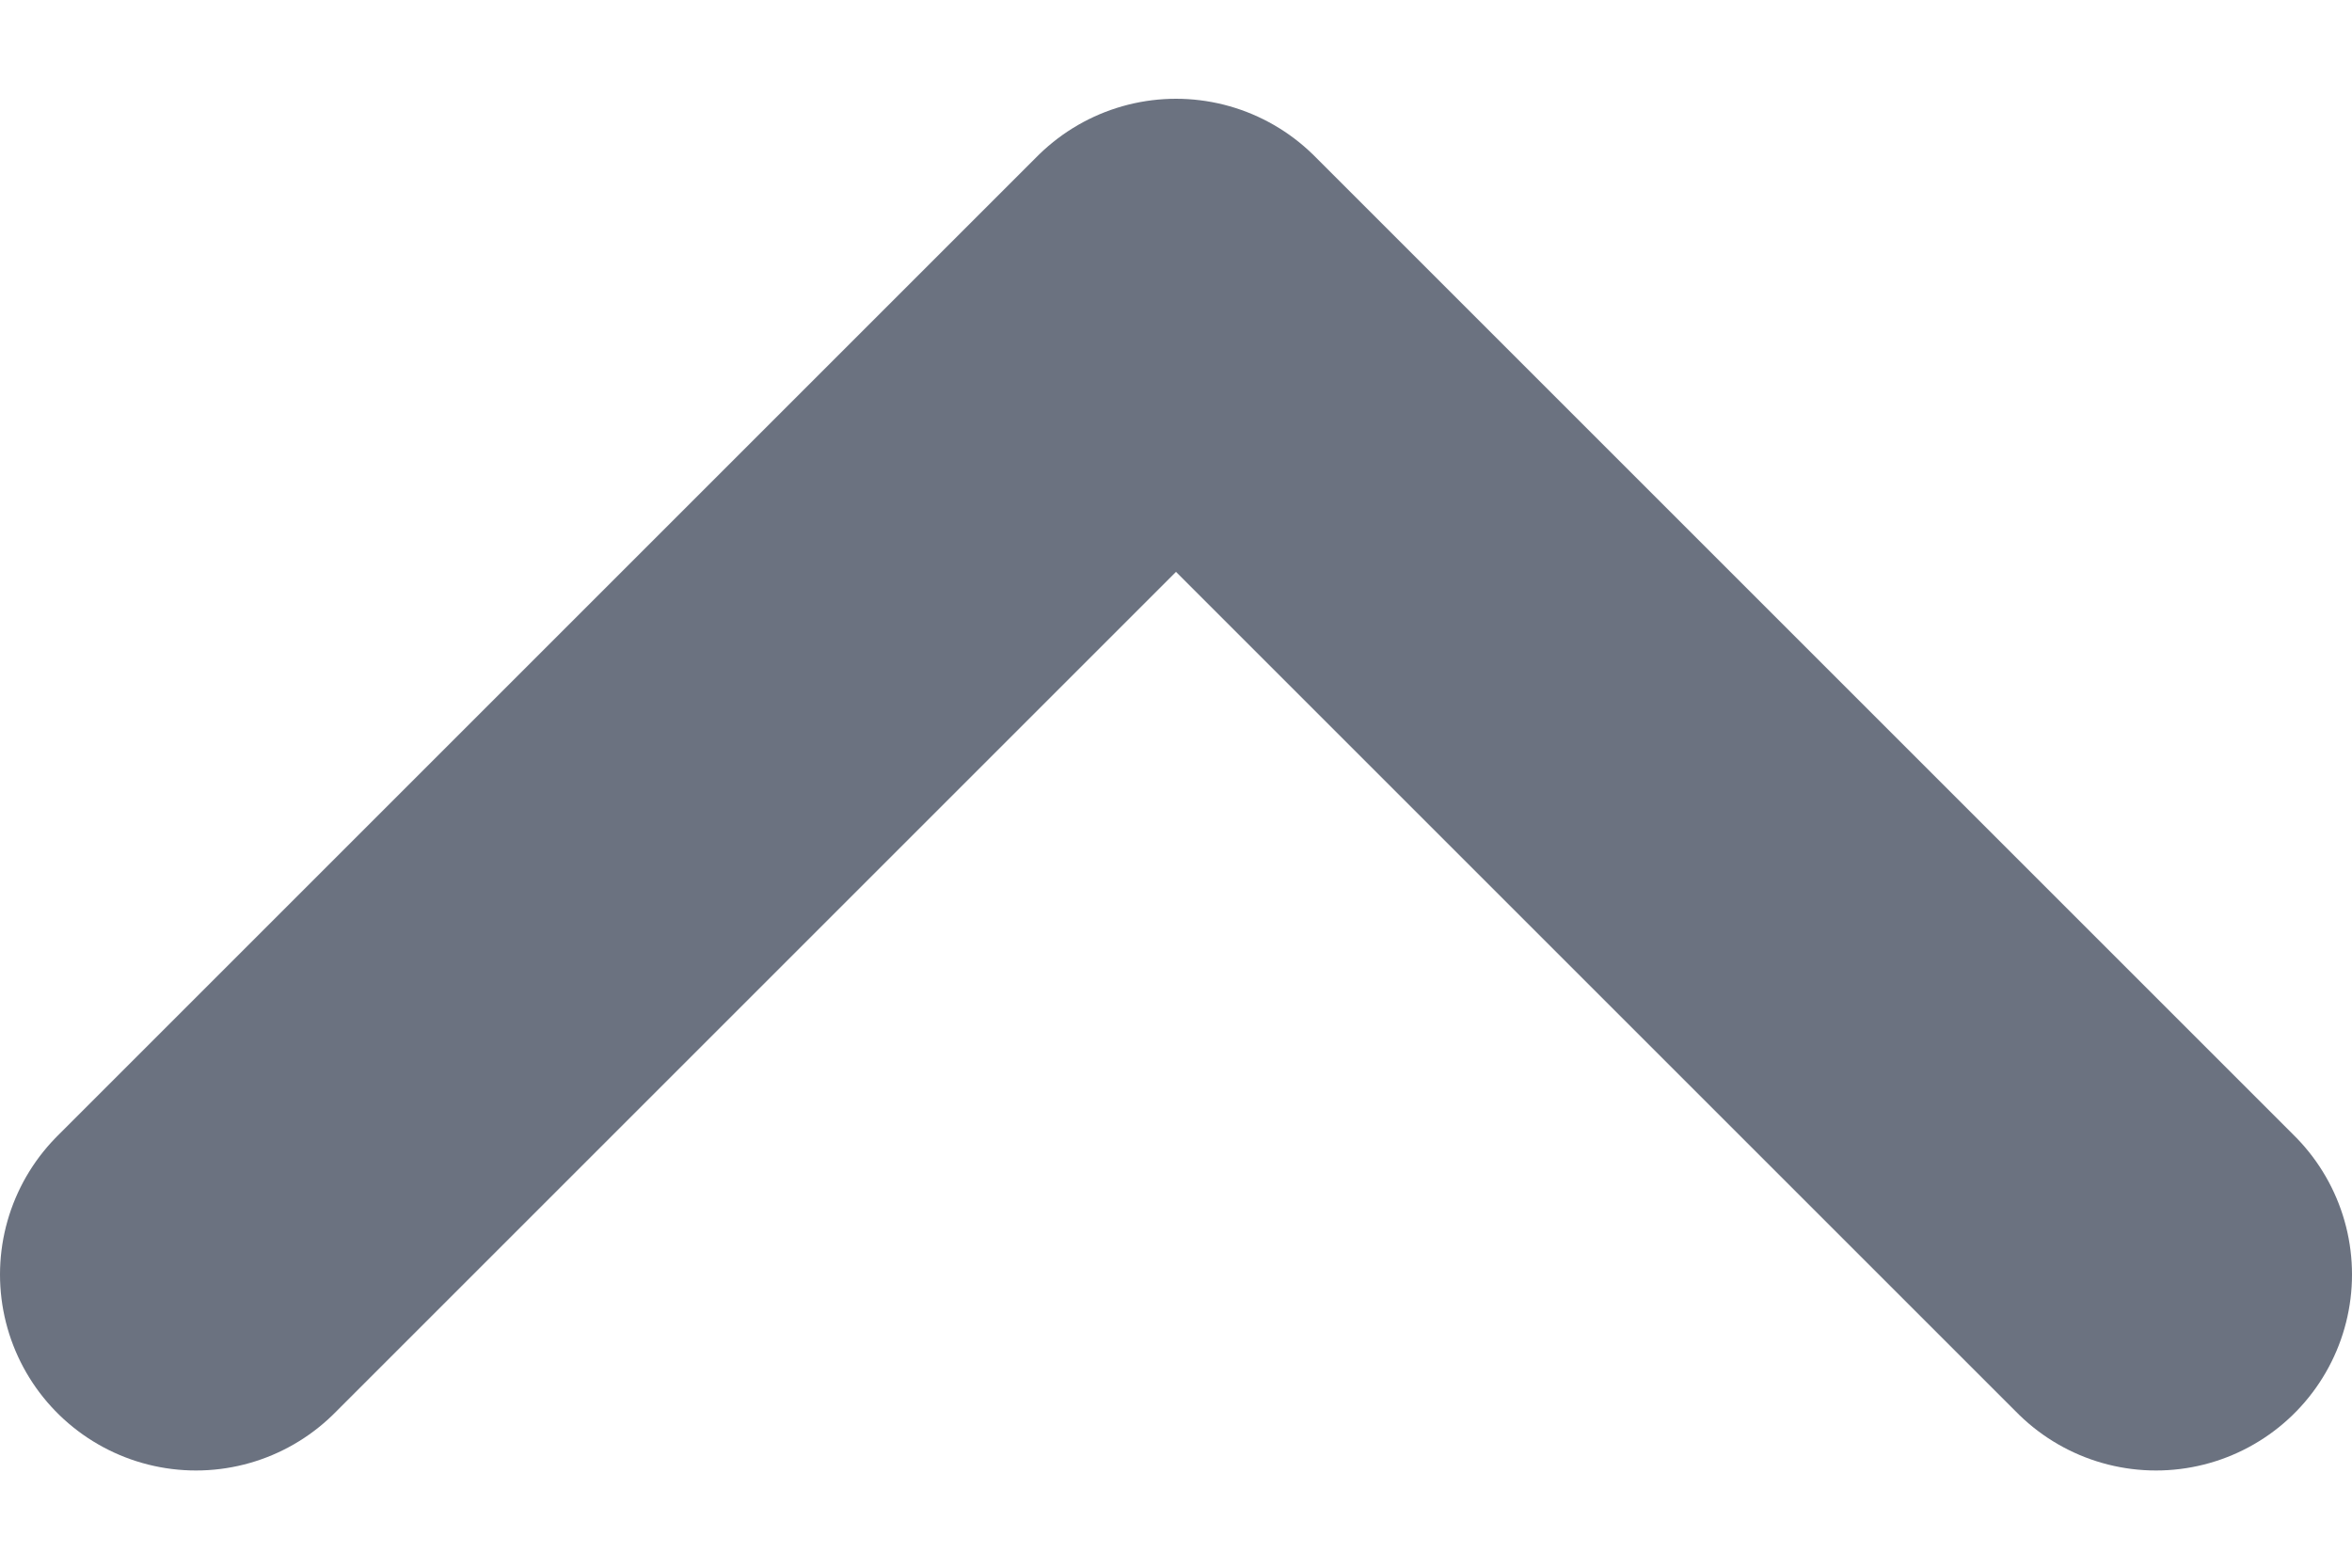 <svg width="12" height="8" viewBox="0 0 12 8" fill="none" xmlns="http://www.w3.org/2000/svg">
<path id="Vector" d="M1 6.504L6 1.504L11 6.504" stroke="#6B7280" stroke-width="2" stroke-linecap="round" stroke-linejoin="round"/>
</svg>
